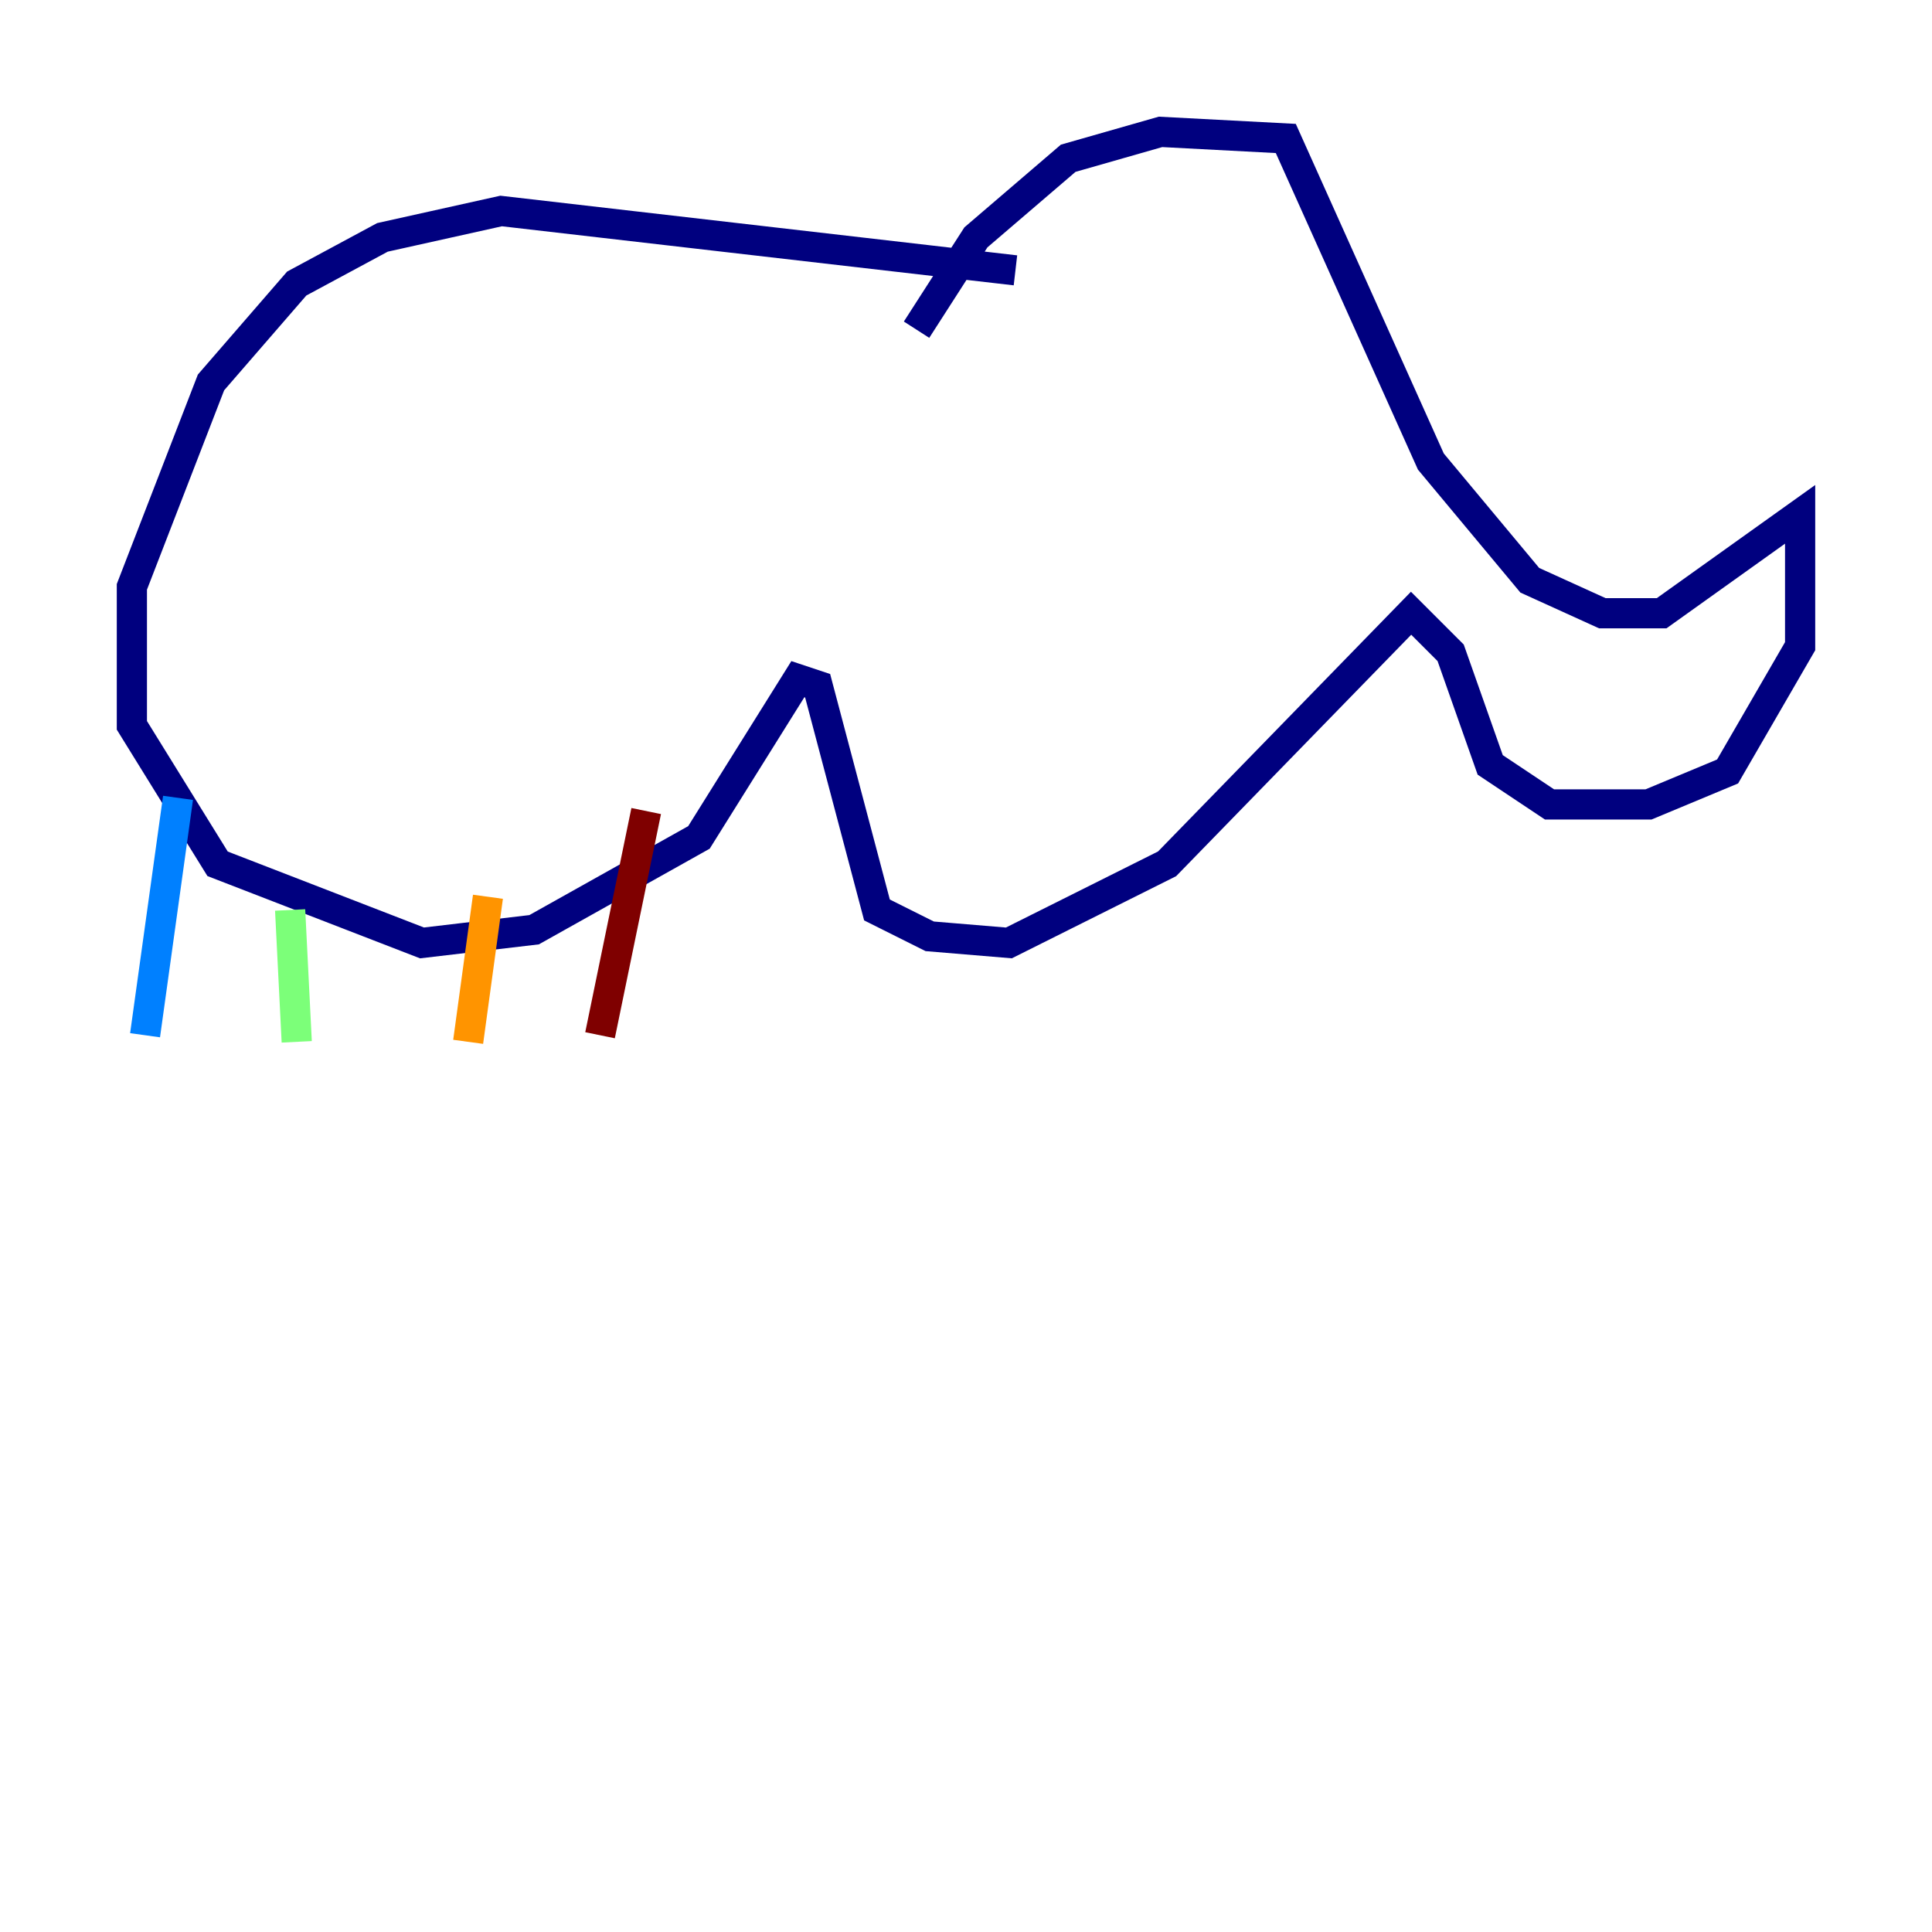<?xml version="1.0" encoding="utf-8" ?>
<svg baseProfile="tiny" height="128" version="1.2" viewBox="0,0,128,128" width="128" xmlns="http://www.w3.org/2000/svg" xmlns:ev="http://www.w3.org/2001/xml-events" xmlns:xlink="http://www.w3.org/1999/xlink"><defs /><polyline fill="none" points="60.724,21.843 64.655,15.727 70.771,10.485 76.887,8.737 85.188,9.174 94.799,30.58 101.352,38.444 106.157,40.628 110.089,40.628 119.263,34.075 119.263,42.812 114.457,51.113 109.215,53.297 102.662,53.297 98.73,50.676 96.109,43.249 93.488,40.628 77.324,57.229 66.84,62.471 61.597,62.034 58.102,60.287 54.171,45.433 52.86,44.997 46.307,55.481 35.386,61.597 27.959,62.471 14.416,57.229 8.737,48.055 8.737,38.88 13.979,25.338 19.659,18.785 25.338,15.727 33.201,13.979 67.276,17.911" stroke="#00007f" stroke-width="2" /><polyline fill="none" points="11.795,52.86 9.611,68.587" stroke="#0080ff" stroke-width="2" /><polyline fill="none" points="19.222,60.287 19.659,69.024" stroke="#7cff79" stroke-width="2" /><polyline fill="none" points="32.328,59.413 31.017,69.024" stroke="#ff9400" stroke-width="2" /><polyline fill="none" points="42.812,53.734 39.754,68.587" stroke="#7f0000" stroke-width="2" /></svg>